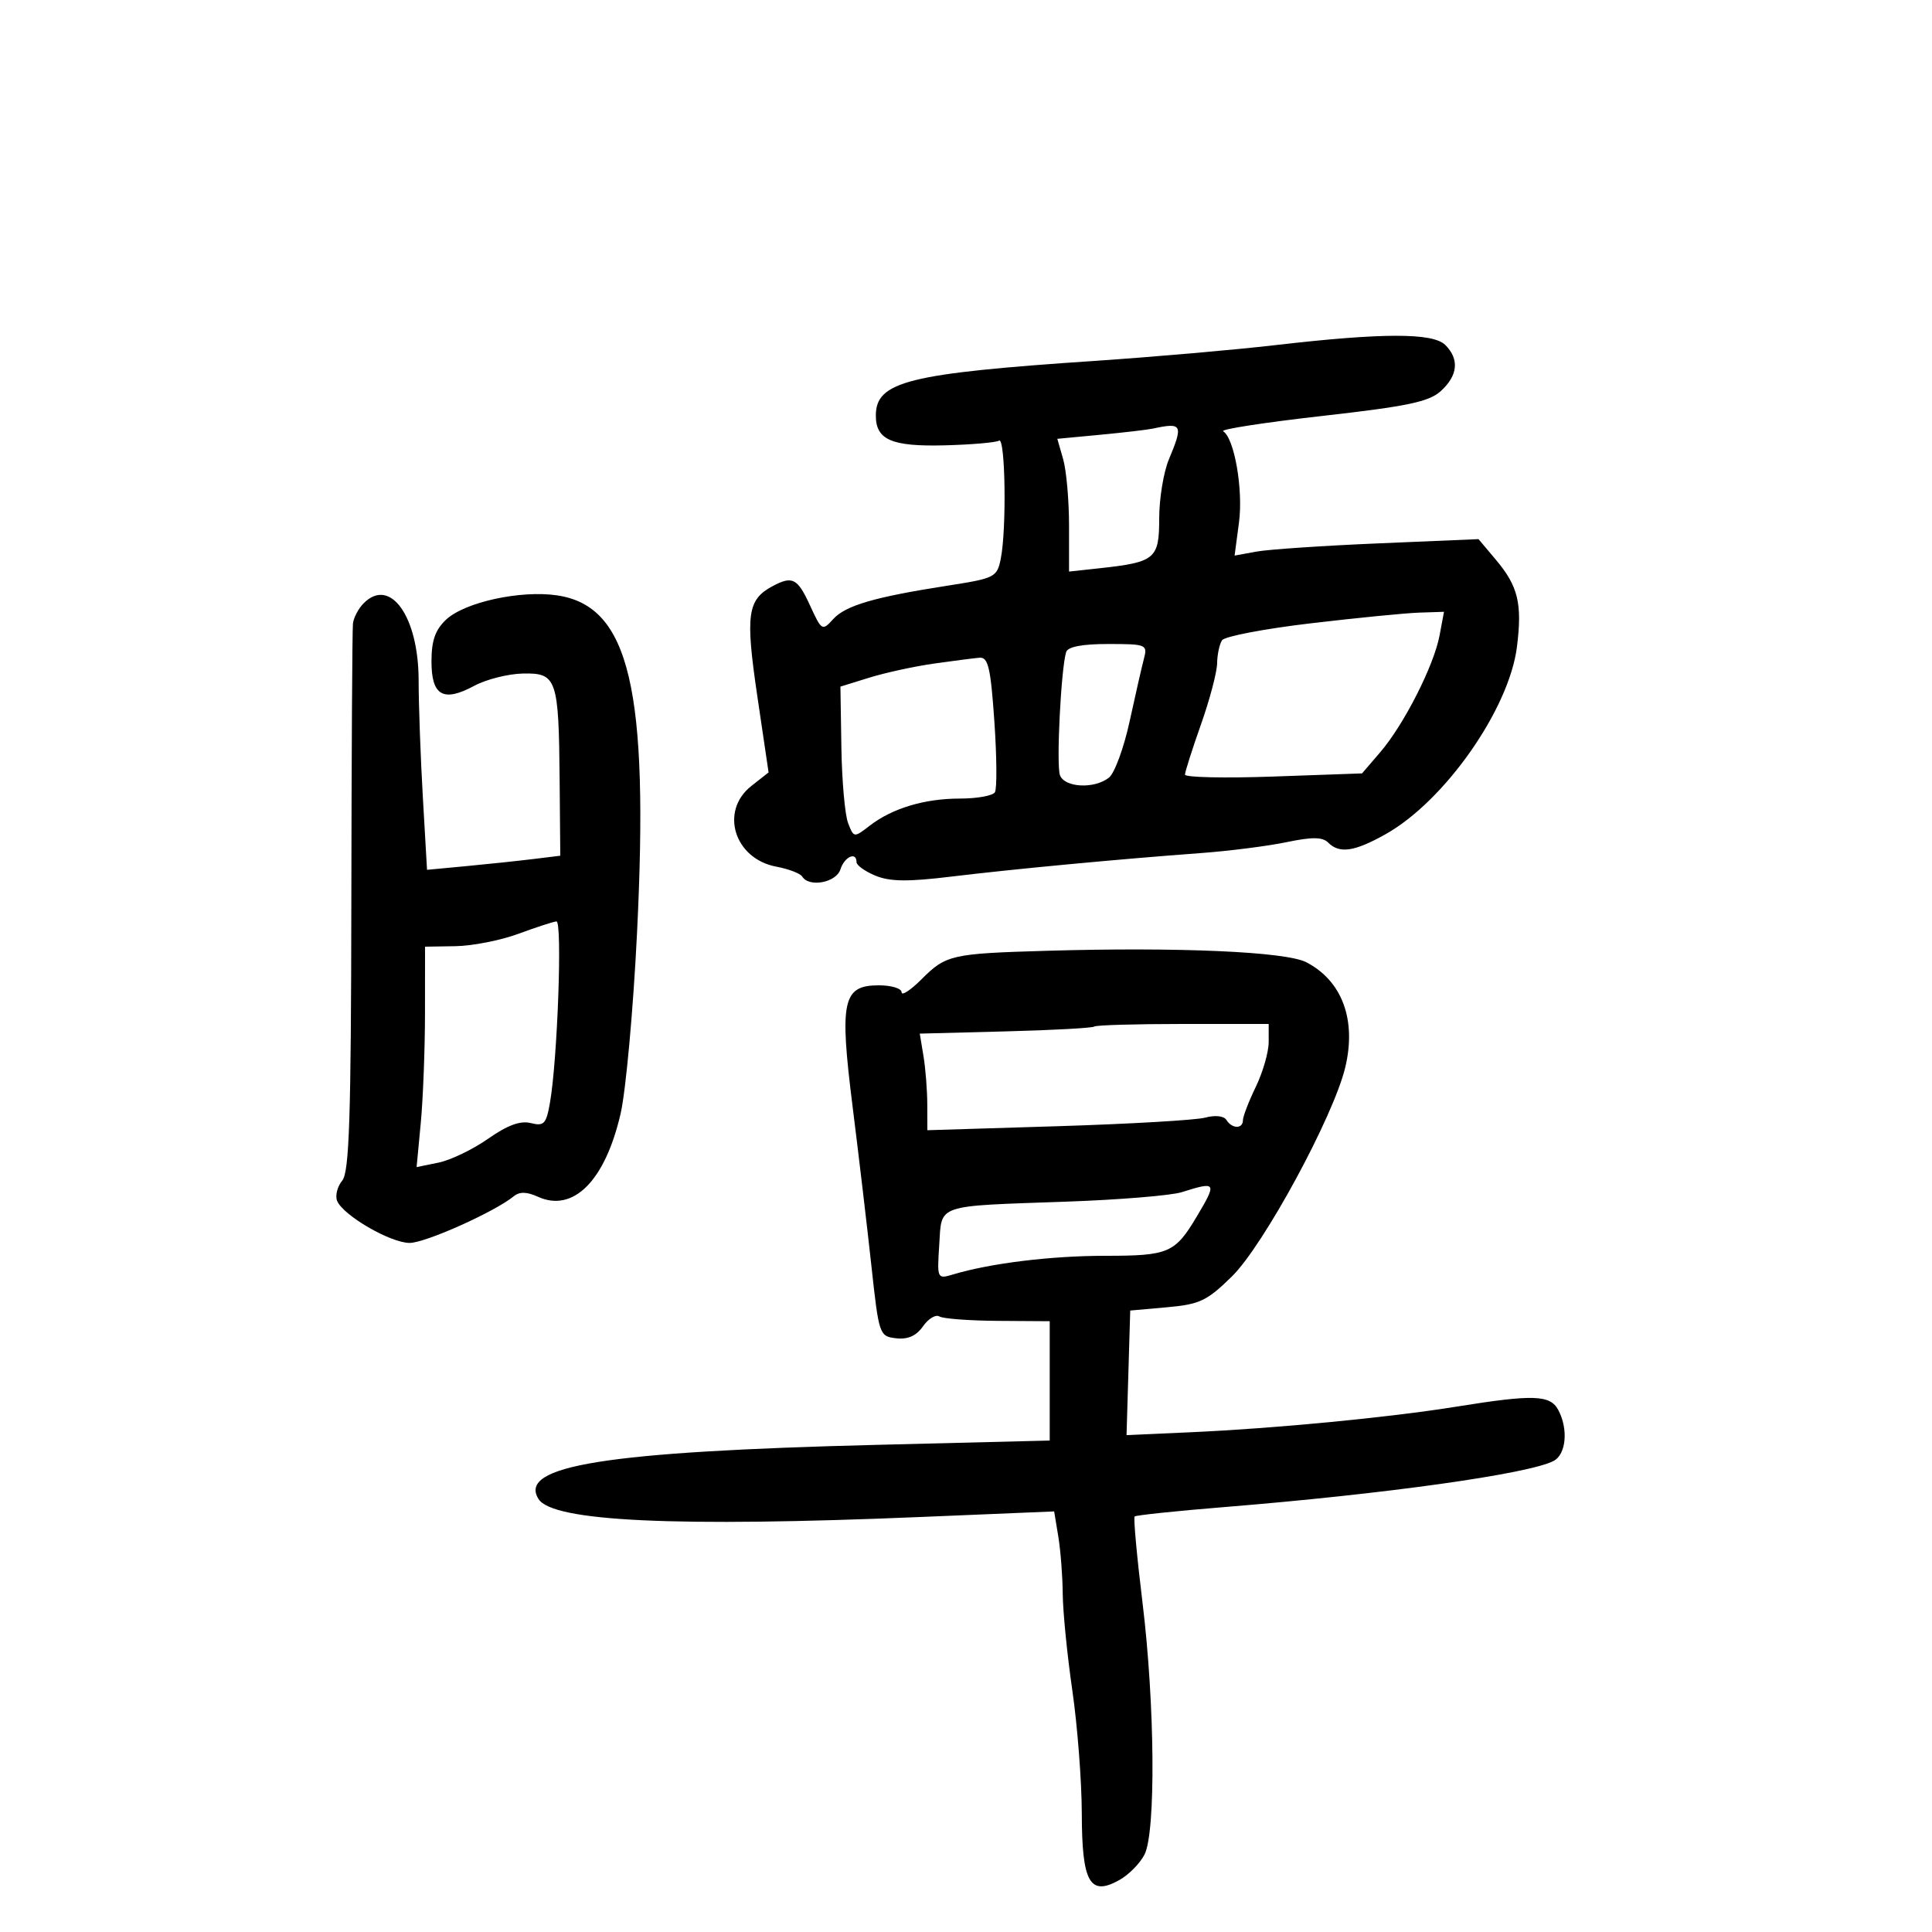 <svg xmlns="http://www.w3.org/2000/svg" width="300" height="300" viewBox="0 0 300 300" version="1.1">
	<path d="M 198 53.594 C 191.675 54.327, 179.075 55.427, 170 56.037 C 140.991 57.990, 136 59.237, 136 64.533 C 136 68.303, 138.456 69.364, 146.692 69.152 C 150.856 69.044, 154.653 68.715, 155.131 68.419 C 156.111 67.813, 156.322 82.141, 155.400 86.751 C 154.823 89.633, 154.497 89.798, 147.150 90.941 C 135.759 92.712, 131.293 94.019, 129.368 96.146 C 127.685 98.006, 127.585 97.947, 125.789 94.030 C 123.841 89.779, 123.046 89.370, 119.957 91.023 C 116.052 93.113, 115.728 95.441, 117.590 108.058 L 119.344 119.941 116.672 122.043 C 111.724 125.935, 114.012 133.349, 120.540 134.573 C 122.455 134.933, 124.269 135.626, 124.570 136.113 C 125.638 137.842, 129.849 137.051, 130.500 135 C 131.128 133.022, 133 132.182, 133 133.879 C 133 134.362, 134.323 135.305, 135.939 135.975 C 138.178 136.902, 140.978 136.937, 147.689 136.121 C 157.253 134.959, 173.813 133.397, 186.500 132.462 C 190.900 132.137, 196.878 131.376, 199.783 130.769 C 203.748 129.942, 205.358 129.958, 206.233 130.833 C 207.989 132.589, 210.288 132.258, 215.124 129.552 C 224.324 124.405, 234.341 110.126, 235.552 100.433 C 236.390 93.727, 235.739 91.031, 232.292 86.935 L 229.583 83.716 214.042 84.374 C 205.494 84.735, 196.971 85.310, 195.103 85.651 L 191.707 86.270 192.389 81.125 C 193.063 76.042, 191.677 68.051, 189.931 66.963 C 189.457 66.667, 196.367 65.600, 205.285 64.592 C 218.625 63.084, 221.899 62.395, 223.750 60.705 C 226.386 58.299, 226.627 55.770, 224.429 53.571 C 222.512 51.655, 214.679 51.662, 198 53.594 M 179 66.556 C 178.175 66.734, 174.503 67.163, 170.840 67.510 L 164.180 68.140 165.090 71.313 C 165.590 73.059, 166 77.697, 166 81.621 L 166 88.754 170.750 88.237 C 179.389 87.296, 180 86.784, 180 80.493 C 180 77.436, 180.675 73.320, 181.500 71.346 C 183.765 65.926, 183.578 65.567, 179 66.556 M 56.482 93.660 C 55.667 94.476, 54.913 95.898, 54.806 96.821 C 54.700 97.745, 54.588 117.216, 54.556 140.091 C 54.511 173.651, 54.237 182, 53.138 183.329 C 52.389 184.234, 52.030 185.636, 52.340 186.445 C 53.199 188.682, 60.620 193, 63.606 193 C 66.050 193, 76.819 188.174, 79.780 185.753 C 80.674 185.021, 81.801 185.044, 83.526 185.830 C 89.015 188.331, 93.970 183.351, 96.368 172.922 C 97.181 169.390, 98.325 156.825, 98.911 145 C 100.792 107.023, 97.758 94.136, 86.541 92.454 C 80.869 91.603, 72.163 93.498, 69.274 96.212 C 67.583 97.800, 67 99.467, 67 102.706 C 67 108.039, 68.833 109.083, 73.644 106.492 C 75.505 105.490, 78.905 104.632, 81.201 104.585 C 86.460 104.478, 86.765 105.368, 86.900 121.189 L 87 132.877 82.750 133.397 C 80.412 133.683, 75.757 134.176, 72.405 134.491 L 66.309 135.064 65.659 123.782 C 65.302 117.577, 65.007 109.419, 65.005 105.654 C 64.998 95.739, 60.597 89.546, 56.482 93.660 M 203.500 96.792 C 196.350 97.637, 190.169 98.817, 189.765 99.414 C 189.361 100.011, 189.014 101.625, 188.994 103 C 188.974 104.375, 187.844 108.650, 186.483 112.500 C 185.122 116.350, 184.007 119.853, 184.004 120.284 C 184.002 120.716, 190.188 120.849, 197.750 120.581 L 211.500 120.092 214.328 116.796 C 218.005 112.510, 222.654 103.363, 223.531 98.688 L 224.223 95 220.361 95.128 C 218.238 95.198, 210.650 95.947, 203.500 96.792 M 165.551 101.250 C 164.749 103.846, 163.999 118.834, 164.593 120.383 C 165.335 122.315, 169.938 122.537, 172.200 120.750 C 173.070 120.063, 174.515 116.125, 175.411 112 C 176.307 107.875, 177.309 103.487, 177.637 102.250 C 178.208 100.096, 177.971 100, 172.085 100 C 168.039 100, 165.805 100.427, 165.551 101.250 M 145 103.045 C 141.975 103.475, 137.475 104.455, 135 105.222 L 130.500 106.617 130.649 116.059 C 130.731 121.251, 131.200 126.538, 131.692 127.807 C 132.580 130.097, 132.604 130.100, 135.043 128.217 C 138.558 125.503, 143.566 124, 149.090 124 C 151.726 124, 154.155 123.559, 154.488 123.019 C 154.821 122.480, 154.784 117.530, 154.404 112.019 C 153.830 103.687, 153.444 102.022, 152.107 102.131 C 151.223 102.203, 148.025 102.614, 145 103.045 M 80.500 145 C 77.750 146.015, 73.362 146.880, 70.750 146.922 L 66 147 65.993 157.250 C 65.989 162.887, 65.694 170.589, 65.338 174.364 L 64.690 181.227 68.095 180.530 C 69.968 180.147, 73.434 178.477, 75.798 176.820 C 78.800 174.715, 80.796 173.983, 82.419 174.390 C 84.469 174.905, 84.820 174.534, 85.397 171.237 C 86.573 164.527, 87.341 142.997, 86.402 143.078 C 85.906 143.120, 83.250 143.985, 80.500 145 M 162.500 147.639 C 147.715 148.072, 146.894 148.260, 143.077 152.077 C 141.385 153.769, 140 154.669, 140 154.077 C 140 153.485, 138.415 153, 136.479 153 C 130.845 153, 130.326 155.377, 132.384 171.770 C 133.332 179.322, 134.645 190.450, 135.304 196.500 C 136.479 207.310, 136.546 207.505, 139.153 207.807 C 140.974 208.018, 142.282 207.435, 143.323 205.949 C 144.158 204.758, 145.302 204.068, 145.866 204.417 C 146.430 204.766, 150.516 205.075, 154.946 205.104 L 163 205.157 163 214.421 L 163 223.686 136.250 224.353 C 94.028 225.405, 80.367 227.590, 83.622 232.769 C 85.817 236.260, 104.837 237.151, 143.094 235.552 L 163.688 234.692 164.333 238.596 C 164.688 240.743, 164.997 244.750, 165.021 247.500 C 165.044 250.250, 165.715 257, 166.512 262.500 C 167.309 268, 167.970 276.607, 167.981 281.628 C 168.003 292.337, 169.234 294.502, 173.831 291.921 C 175.283 291.106, 177.033 289.328, 177.721 287.970 C 179.492 284.469, 179.335 264.664, 177.411 248.881 C 176.537 241.711, 175.986 235.681, 176.186 235.480 C 176.387 235.280, 182.615 234.625, 190.026 234.025 C 215.077 231.998, 237.412 228.869, 241.250 226.850 C 243.197 225.826, 243.552 221.900, 241.965 218.934 C 240.709 216.589, 238.099 216.501, 226.250 218.409 C 215.663 220.113, 197.988 221.815, 184.715 222.407 L 174.929 222.844 175.215 213.172 L 175.500 203.500 181.217 202.991 C 186.291 202.539, 187.423 202.001, 191.288 198.208 C 196.222 193.366, 207.058 173.380, 208.891 165.741 C 210.660 158.370, 208.408 152.296, 202.837 149.416 C 199.658 147.772, 183.013 147.039, 162.500 147.639 M 169.917 159.403 C 169.688 159.625, 163.497 159.963, 156.161 160.153 L 142.822 160.500 143.400 164 C 143.718 165.925, 143.982 169.300, 143.988 171.500 L 143.997 175.500 164.249 174.876 C 175.387 174.532, 185.688 173.934, 187.141 173.545 C 188.713 173.124, 190.052 173.275, 190.450 173.919 C 191.304 175.301, 193 175.323, 193 173.952 C 193 173.375, 193.900 171.041, 195 168.764 C 196.100 166.487, 197 163.359, 197 161.812 L 197 159 183.667 159 C 176.333 159, 170.146 159.181, 169.917 159.403 M 183.500 185.120 C 181.850 185.642, 173.750 186.306, 165.500 186.595 C 145.097 187.312, 146.255 186.916, 145.843 193.317 C 145.504 198.586, 145.526 198.634, 148 197.893 C 153.815 196.151, 163.211 195, 171.619 195 C 181.476 195, 182.456 194.579, 185.847 188.882 C 189.001 183.581, 188.897 183.414, 183.500 185.120" stroke="none" fill="black" fill-rule="evenodd"/>
</svg>